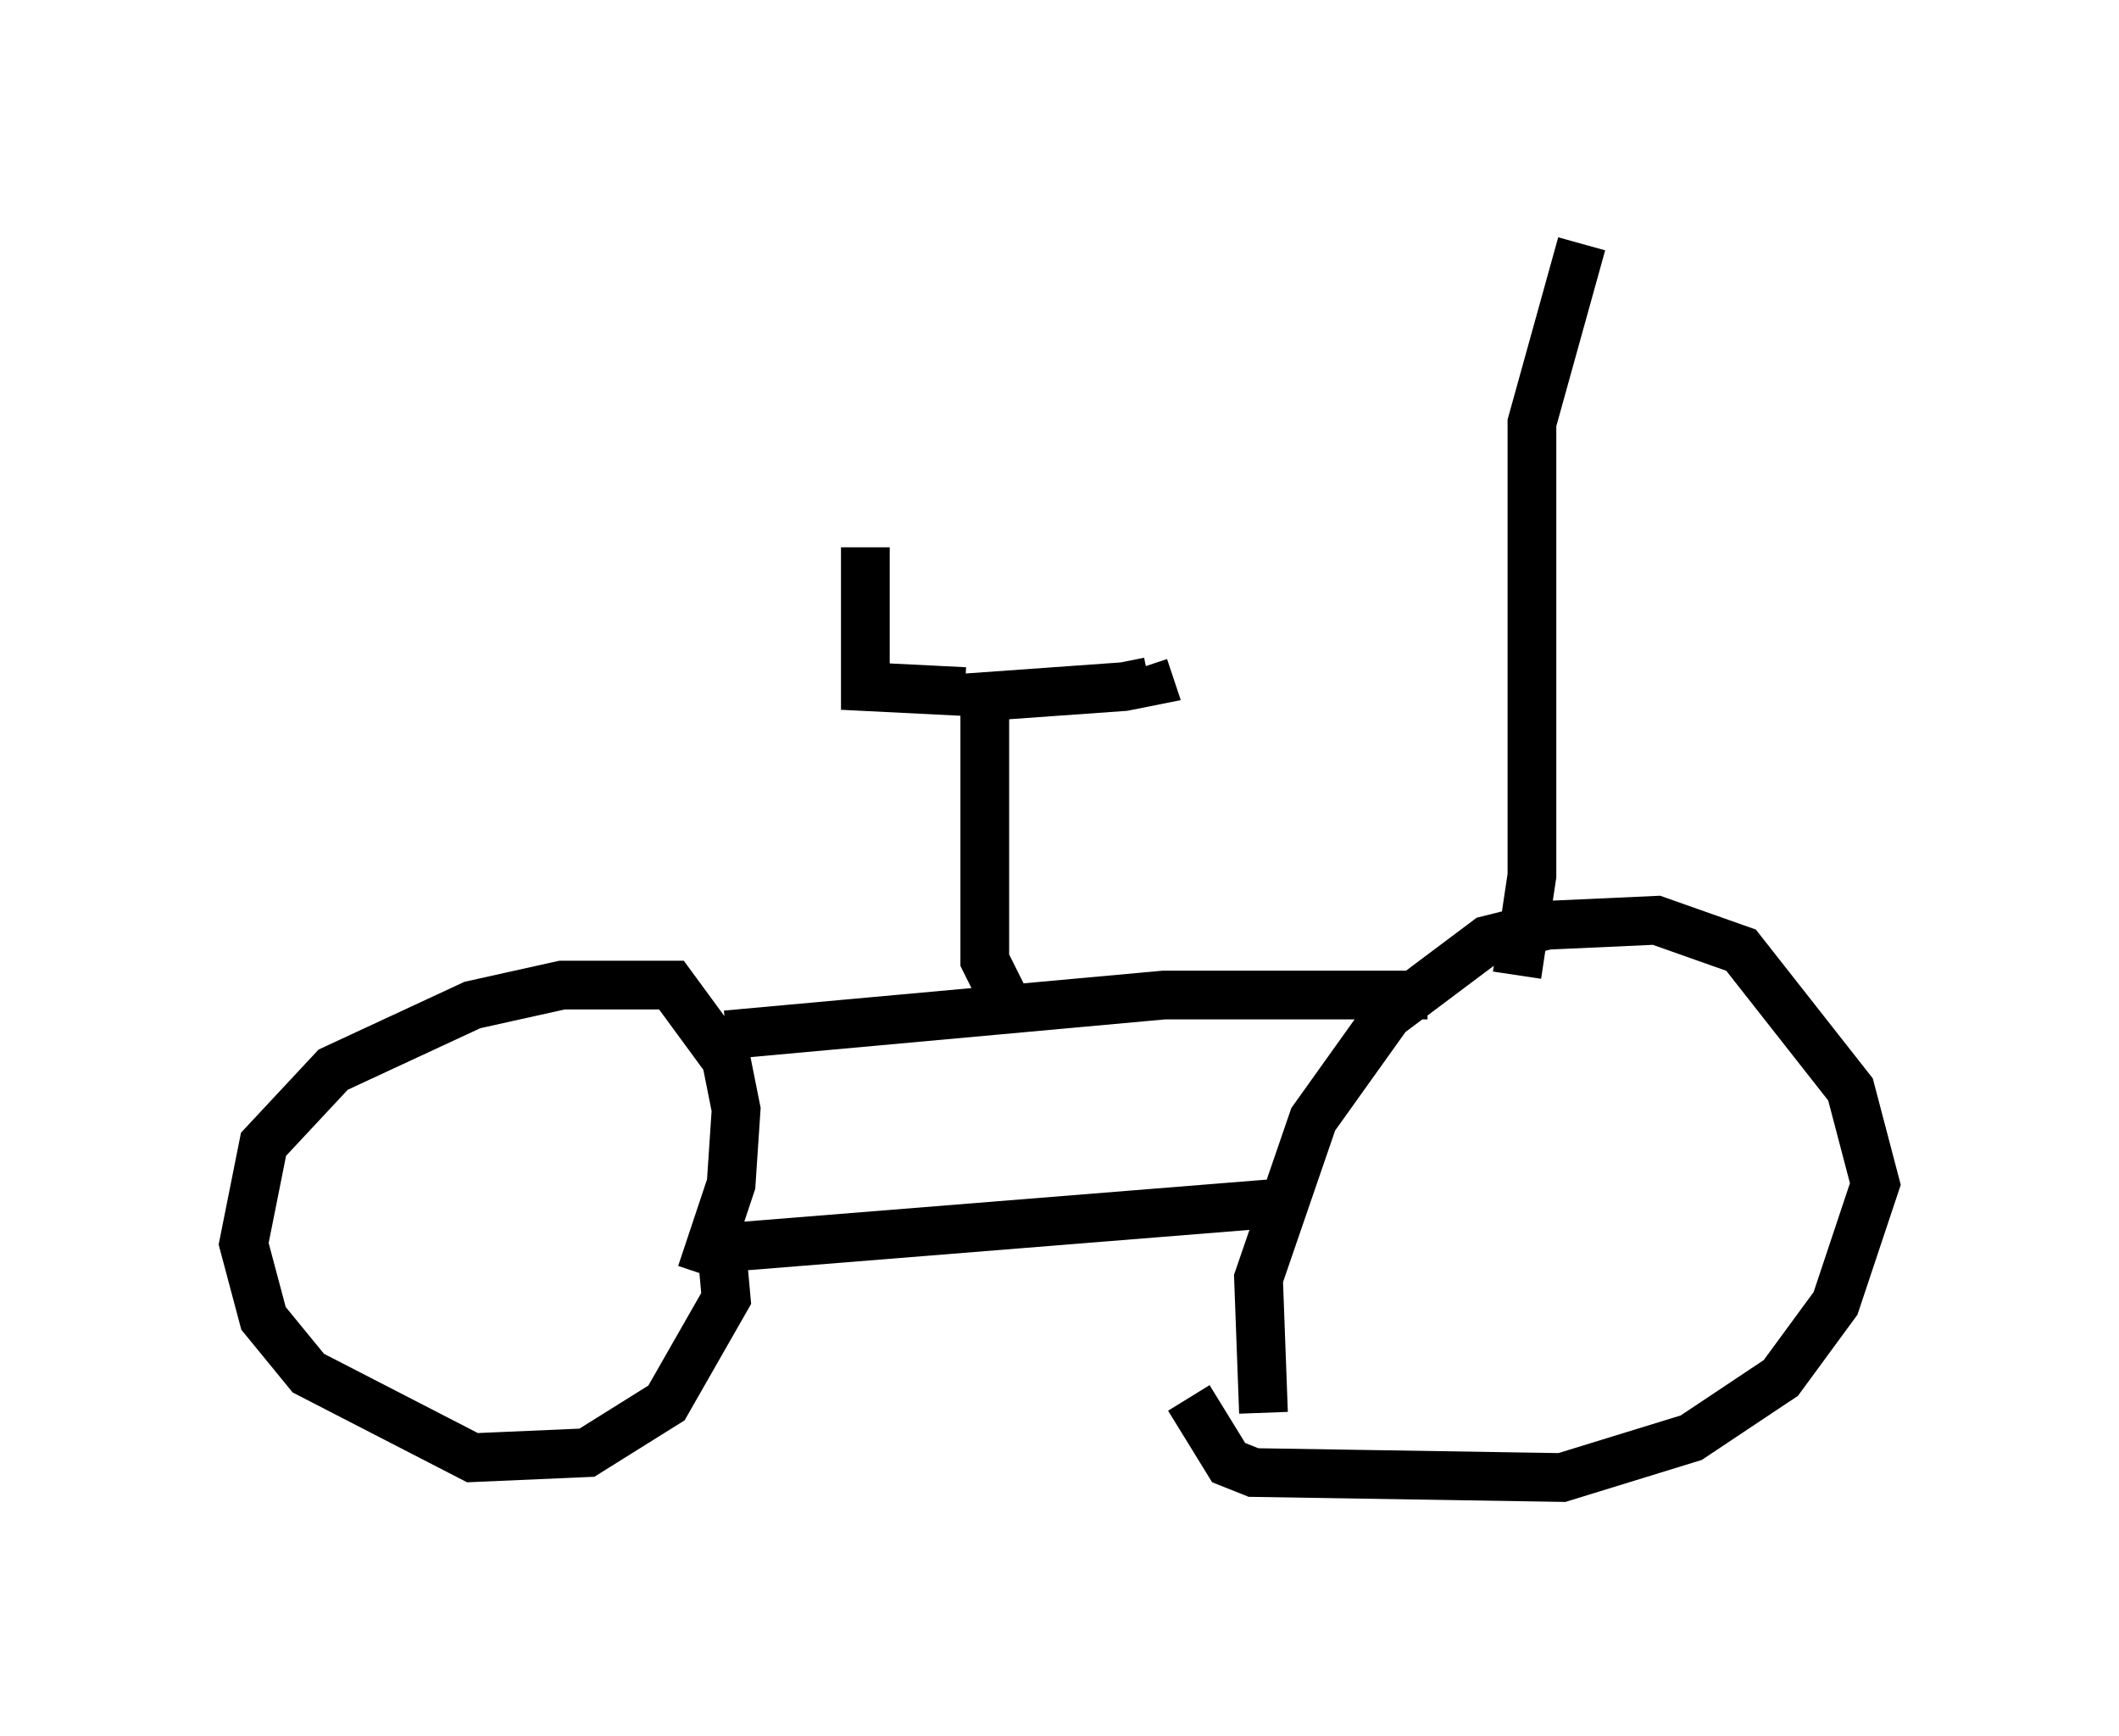 <?xml version="1.0" encoding="utf-8" ?>
<svg baseProfile="full" height="35.623" version="1.1" width="43.484" xmlns="http://www.w3.org/2000/svg" xmlns:ev="http://www.w3.org/2001/xml-events" xmlns:xlink="http://www.w3.org/1999/xlink"><defs /><rect fill="white" height="35.623" width="43.484" x="0" y="0" /><path d="M26.336, 30.623 m-0.408, -1.633 l-0.102, -2.756 1.123, -3.267 l1.531, -2.144 2.042, -1.531 l1.225, -0.306 2.246, -0.102 l1.735, 0.613 2.246, 2.858 l0.51, 1.94 -0.817, 2.45 l-1.123, 1.531 -1.838, 1.225 l-2.654, 0.817 -6.329, -0.102 l-0.51, -0.204 -0.817, -1.327 m1.633, -3.981 l-11.433, 0.919 m0.204, -0.102 l0.102, 1.123 -1.225, 2.144 l-1.633, 1.021 -2.348, 0.102 l-3.369, -1.735 -0.919, -1.123 l-0.408, -1.531 0.408, -2.042 l1.429, -1.531 2.858, -1.327 l1.838, -0.408 2.246, 0.0 l1.123, 1.531 0.204, 1.021 l-0.102, 1.531 -0.613, 1.838 m0.51, -4.9 l8.983, -0.817 5.41, 0.0 m-8.575, 0.306 l-0.51, -1.021 0.0, -5.41 l2.858, -0.204 0.51, -0.102 l-0.102, -0.306 m-3.675, 0.51 l-2.042, -0.102 0.0, -2.858 m13.373, 8.779 l0.306, -2.042 0.0, -9.29 l1.021, -3.675 " fill="none" stroke="black" stroke-width="1" /></svg>